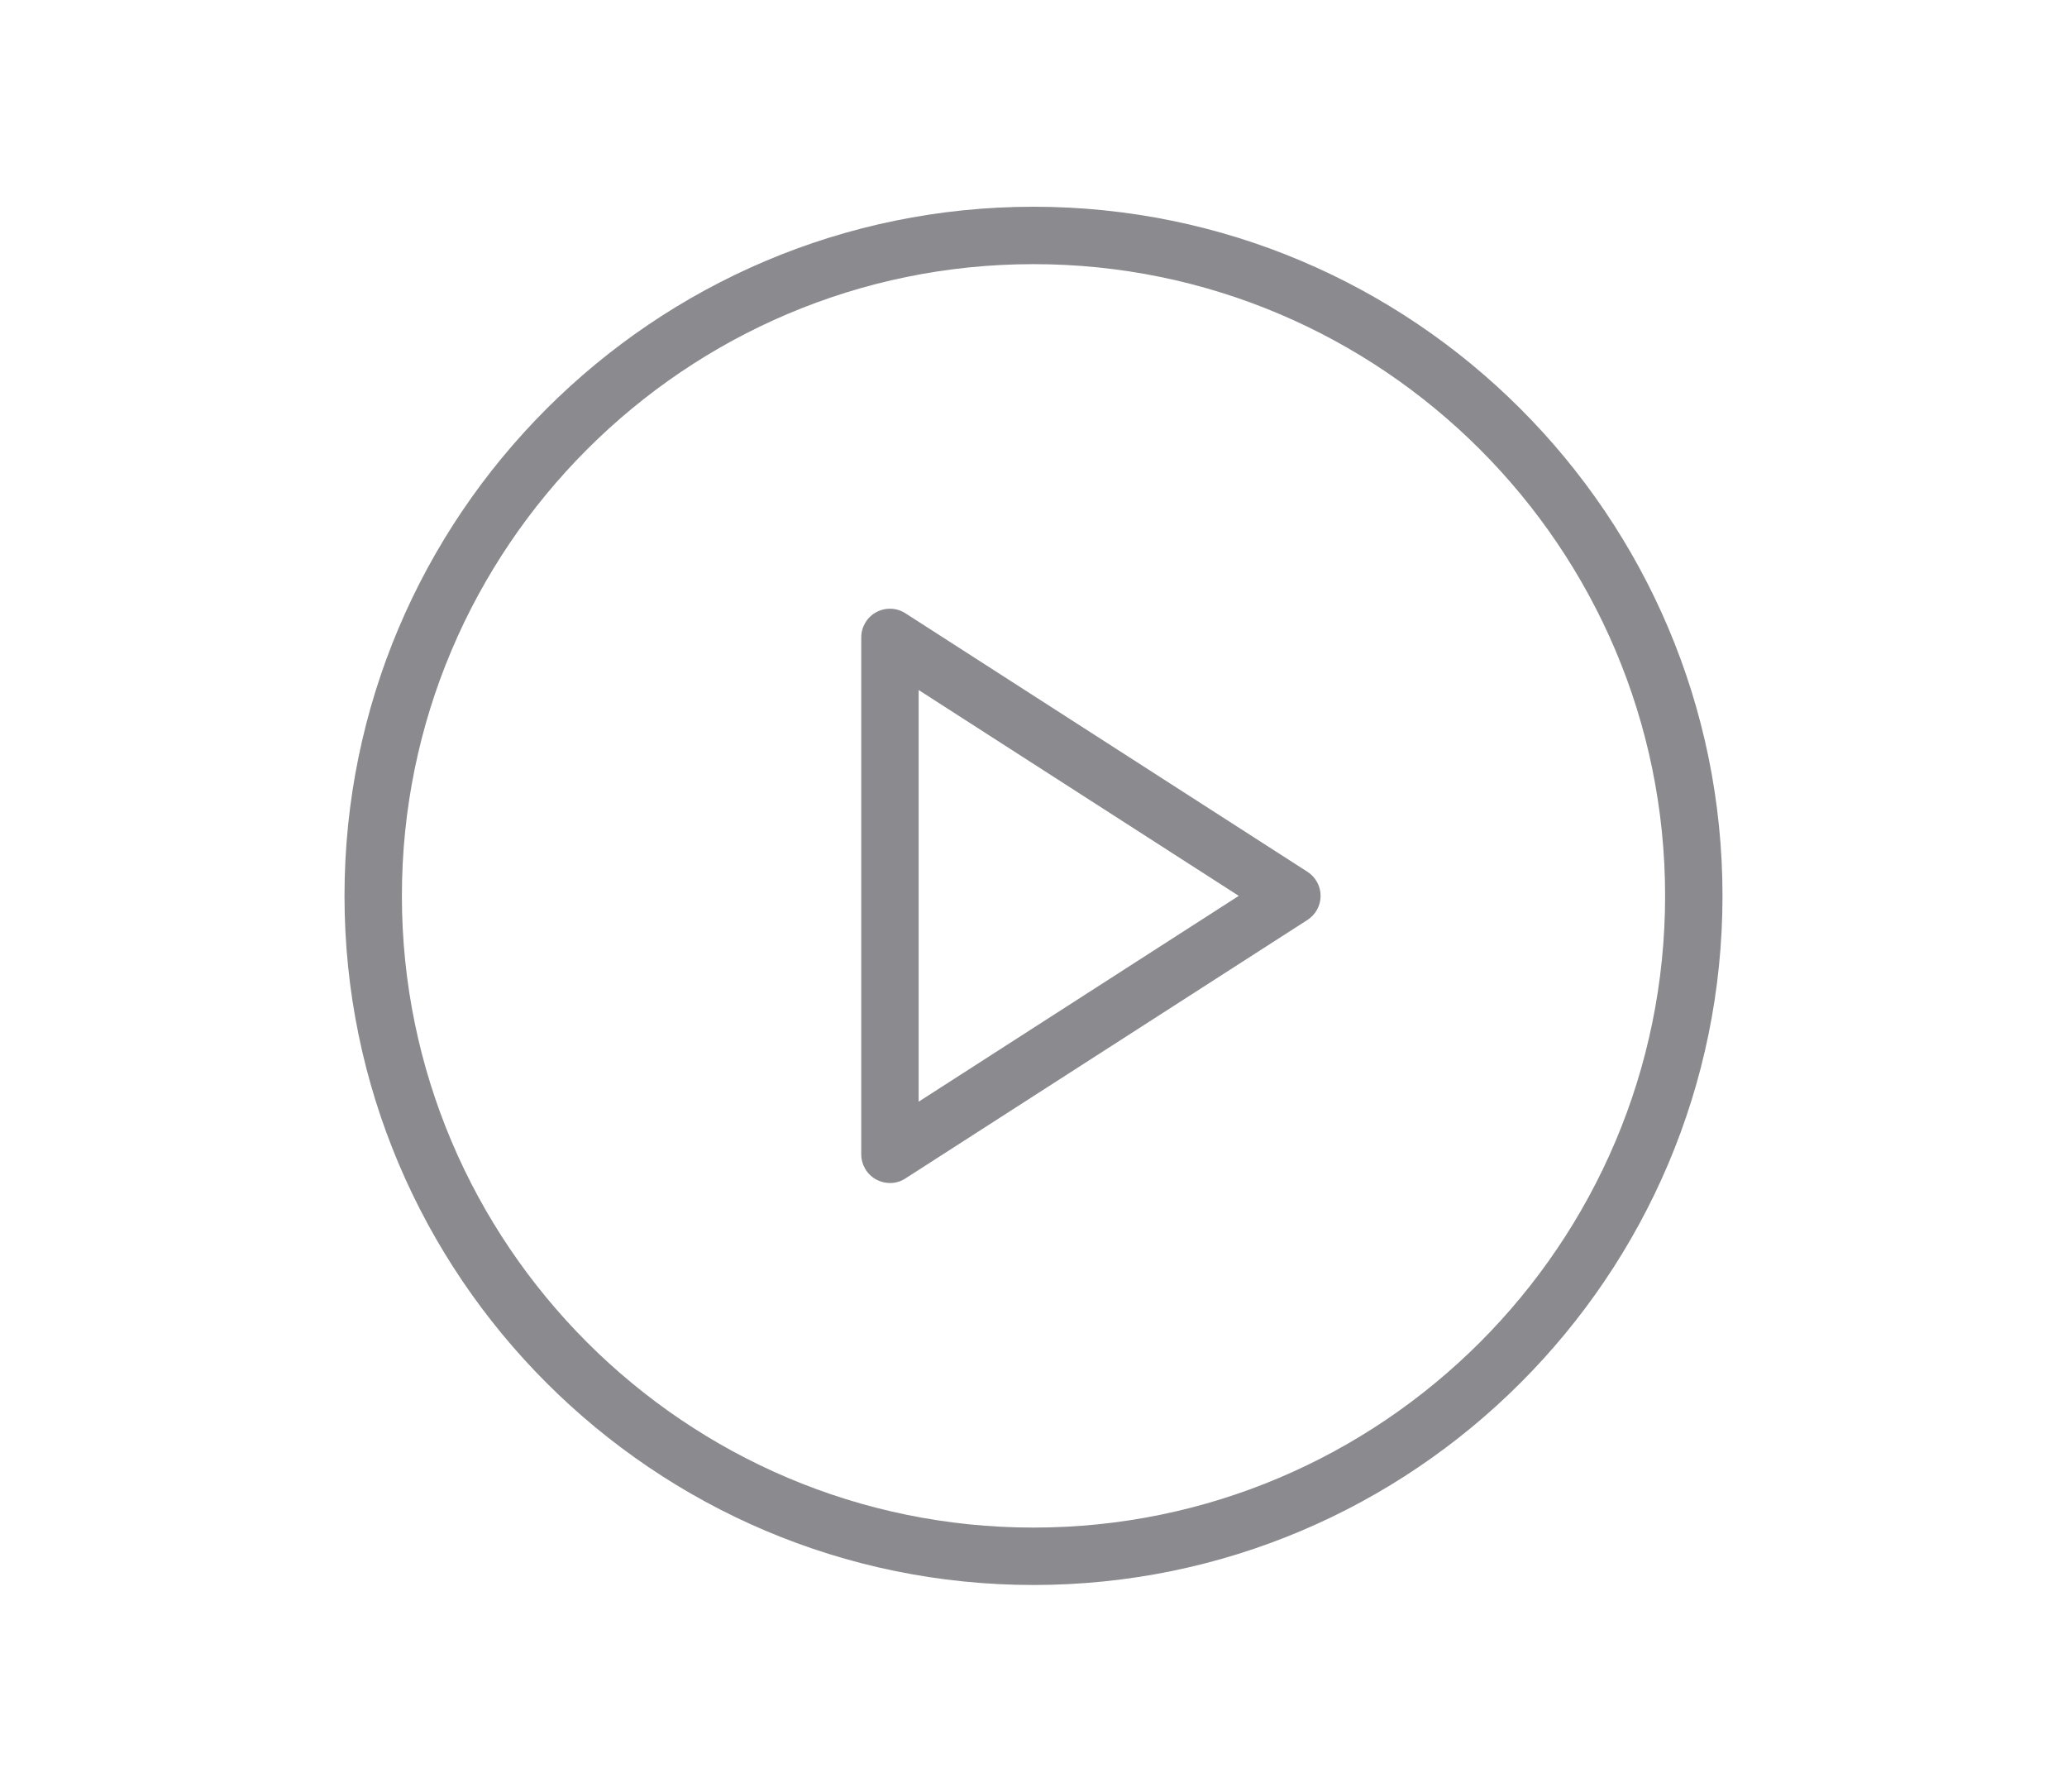 <svg width="30" height="26" viewBox="0 0 30 26" fill="none" xmlns="http://www.w3.org/2000/svg">
<path d="M15 3C9.486 3 5 7.486 5 13C5 18.514 9.486 23 15 23C20.514 23 25 18.514 25 13C25 7.486 20.514 3 15 3ZM15 22.167C9.945 22.167 5.833 18.055 5.833 13C5.833 7.945 9.945 3.833 15 3.833C20.055 3.833 24.167 7.945 24.167 13C24.167 18.055 20.055 22.167 15 22.167Z" fill="#8A8A8F"/>
<path d="M18.975 12.65L13.142 8.9C13.014 8.816 12.849 8.812 12.717 8.884C12.583 8.957 12.5 9.097 12.5 9.25V16.75C12.5 16.903 12.583 17.043 12.717 17.116C12.779 17.15 12.848 17.167 12.917 17.167C12.995 17.167 13.074 17.145 13.142 17.1L18.975 13.35C19.094 13.274 19.167 13.142 19.167 13C19.167 12.858 19.094 12.726 18.975 12.65ZM13.333 15.987V10.013L17.979 13L13.333 15.987Z" fill="#8A8A8F"/>
</svg>
